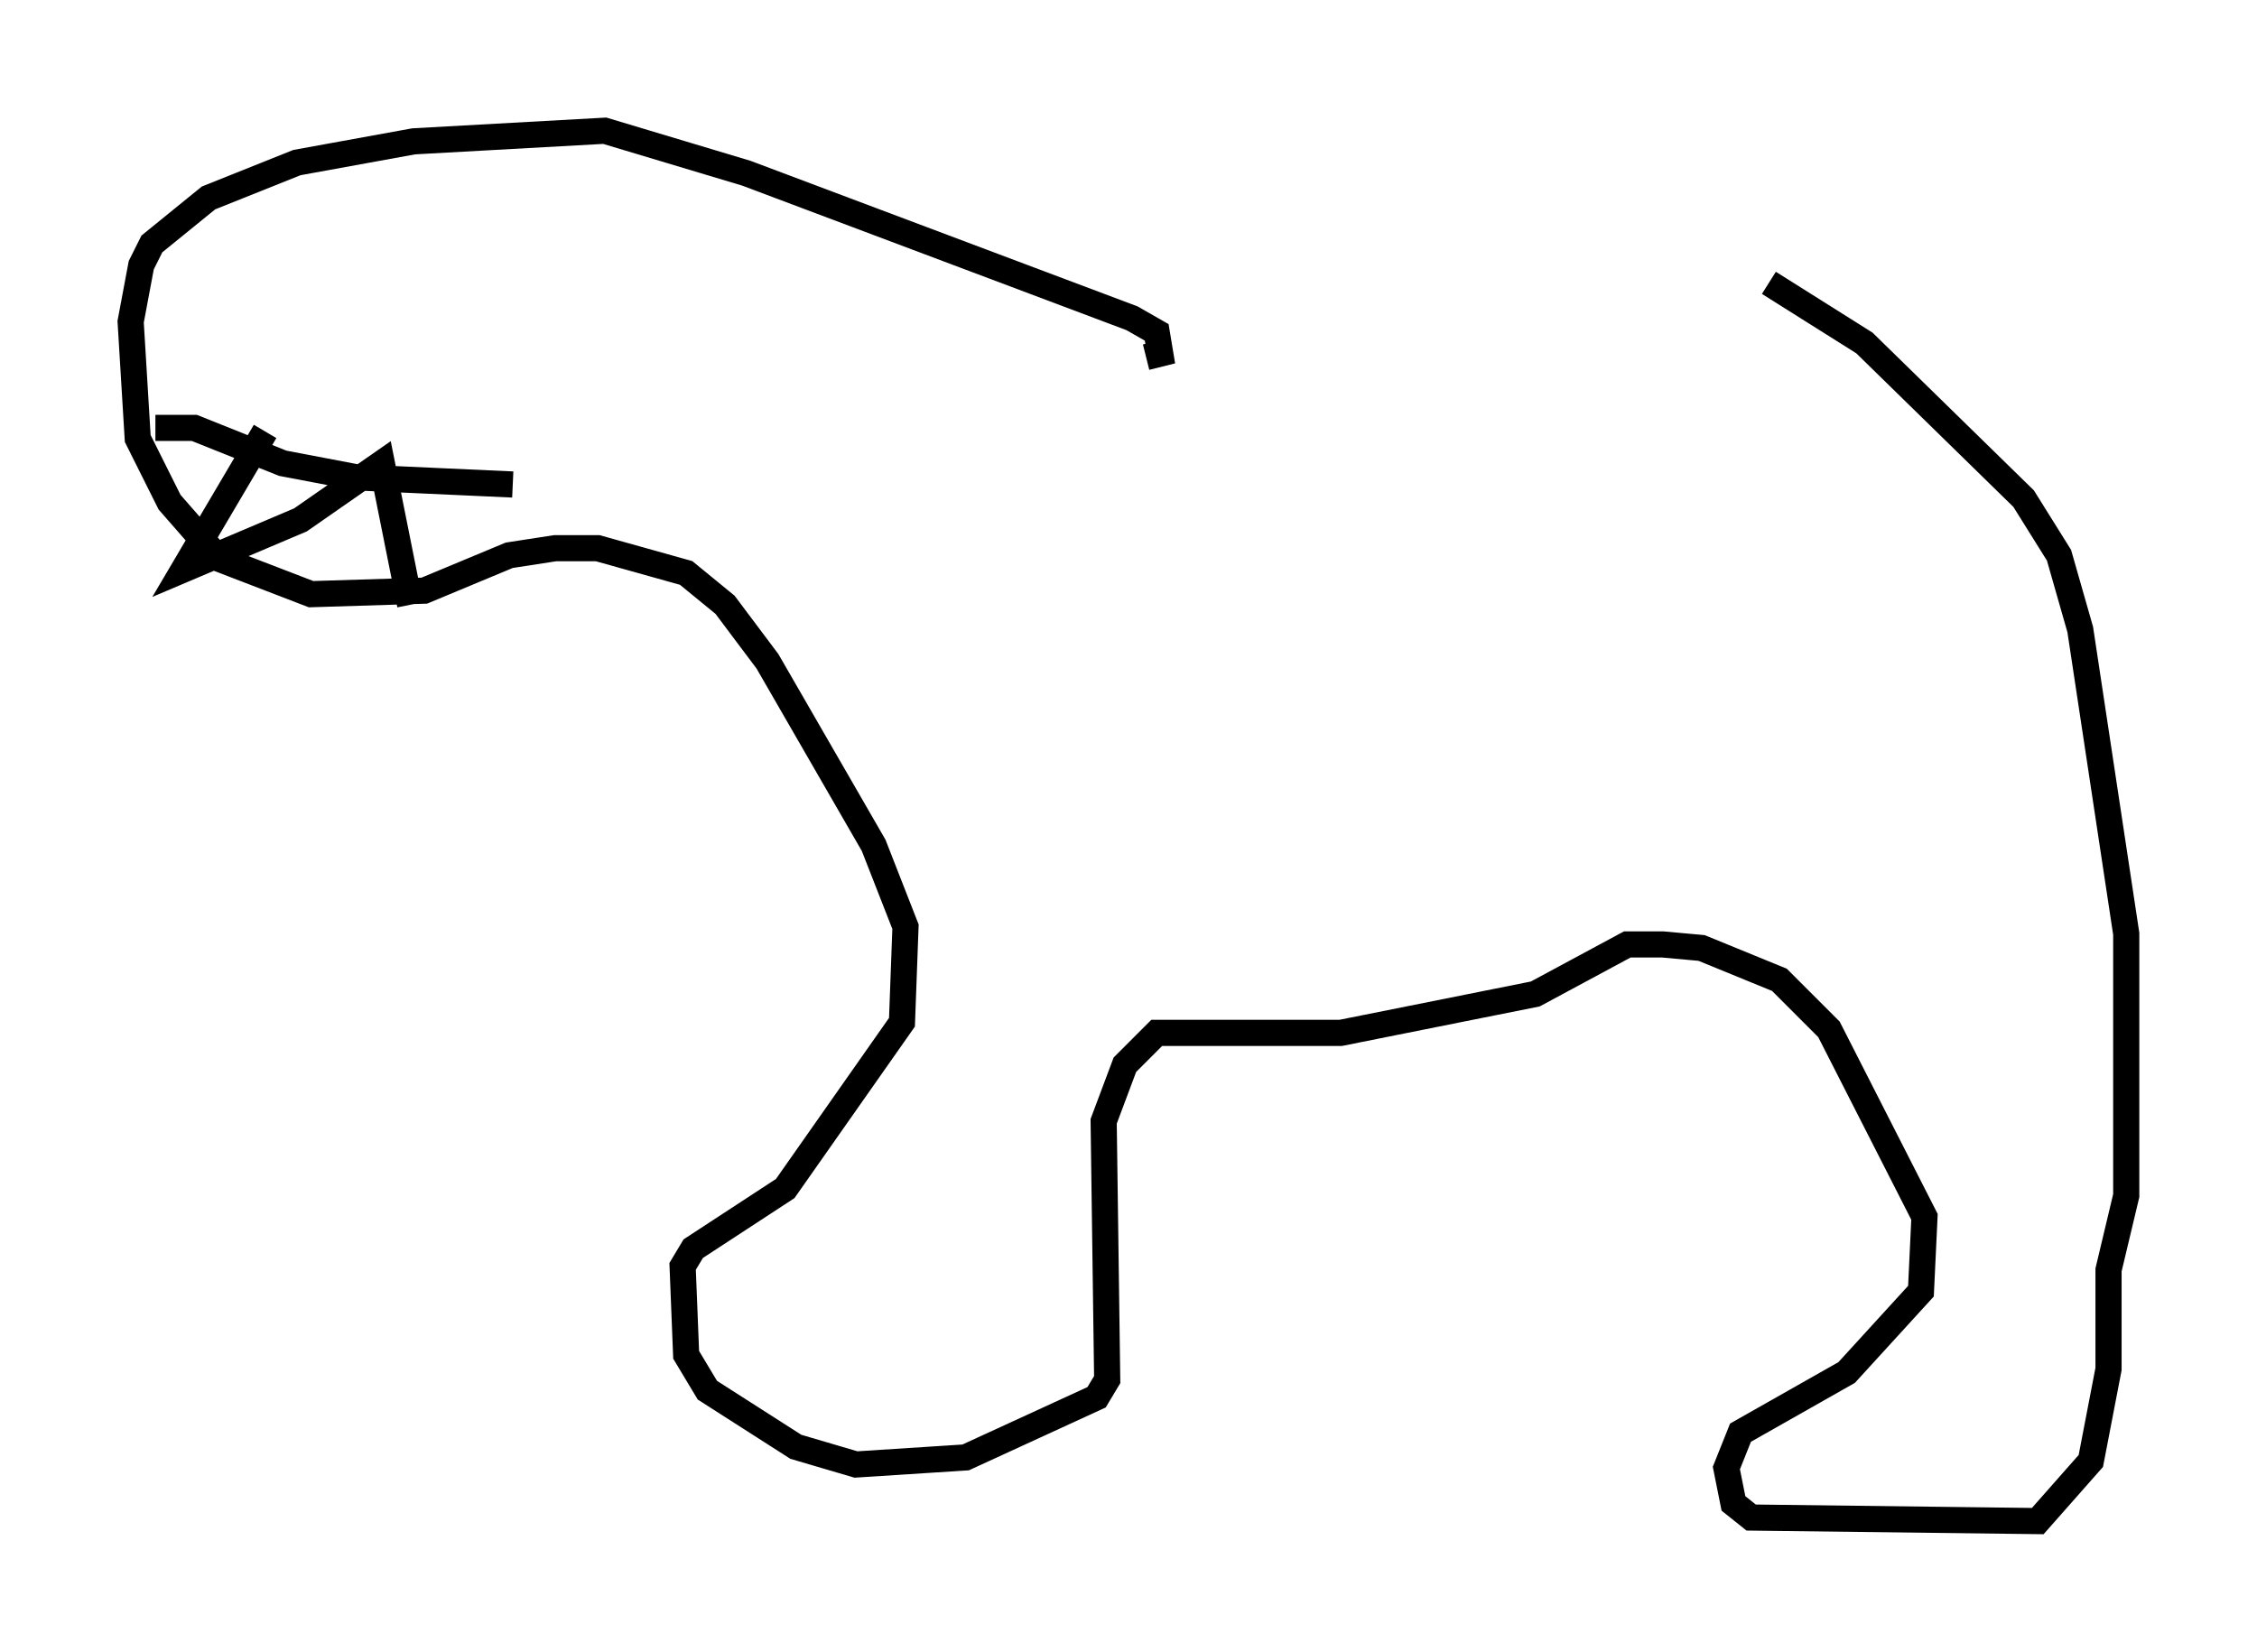 <?xml version="1.0" encoding="utf-8" ?>
<svg baseProfile="full" height="63.179" version="1.1" width="86.319" xmlns="http://www.w3.org/2000/svg" xmlns:ev="http://www.w3.org/2001/xml-events" xmlns:xlink="http://www.w3.org/1999/xlink"><defs /><rect fill="white" height="63.179" width="86.319" x="0" y="0" /><path d="M42.347, 12.036 m25.304, -1.218 l3.654, 2.3 6.089, 5.954 l1.353, 2.165 0.812, 2.842 l1.759, 11.637 0.0, 10.013 l-0.677, 2.842 0.0, 3.789 l-0.677, 3.518 -2.03, 2.3 l-10.961, -0.135 -0.677, -0.541 l-0.271, -1.353 0.541, -1.353 l4.059, -2.3 2.842, -3.112 l0.135, -2.842 -3.654, -7.172 l-1.894, -1.894 -2.977, -1.218 l-1.488, -0.135 -1.353, 0.0 l-3.518, 1.894 -7.442, 1.488 l-7.036, 0.0 -1.218, 1.218 l-0.812, 2.165 0.135, 9.878 l-0.406, 0.677 -5.007, 2.3 l-4.195, 0.271 -2.3, -0.677 l-3.383, -2.165 -0.812, -1.353 l-0.135, -3.383 0.406, -0.677 l3.518, -2.3 4.465, -6.36 l0.135, -3.654 -1.218, -3.112 l-4.059, -7.036 -1.624, -2.165 l-1.488, -1.218 -3.383, -0.947 l-1.624, 0.0 -1.759, 0.271 l-3.248, 1.353 -4.33, 0.135 l-3.518, -1.353 -1.894, -2.165 l-1.218, -2.436 -0.271, -4.465 l0.406, -2.165 0.406, -0.812 l2.165, -1.759 3.383, -1.353 l4.465, -0.812 7.307, -0.406 l5.413, 1.624 14.75, 5.548 l0.947, 0.541 0.135, 0.812 l-0.541, 0.135 m-37.889, 2.706 l1.488, 0.0 3.383, 1.353 l2.842, 0.541 5.954, 0.271 m-9.472, -2.03 l-3.112, 5.277 4.465, -1.894 l3.112, -2.165 1.083, 5.413 " fill="none" stroke="black" stroke-width="1" /></svg>